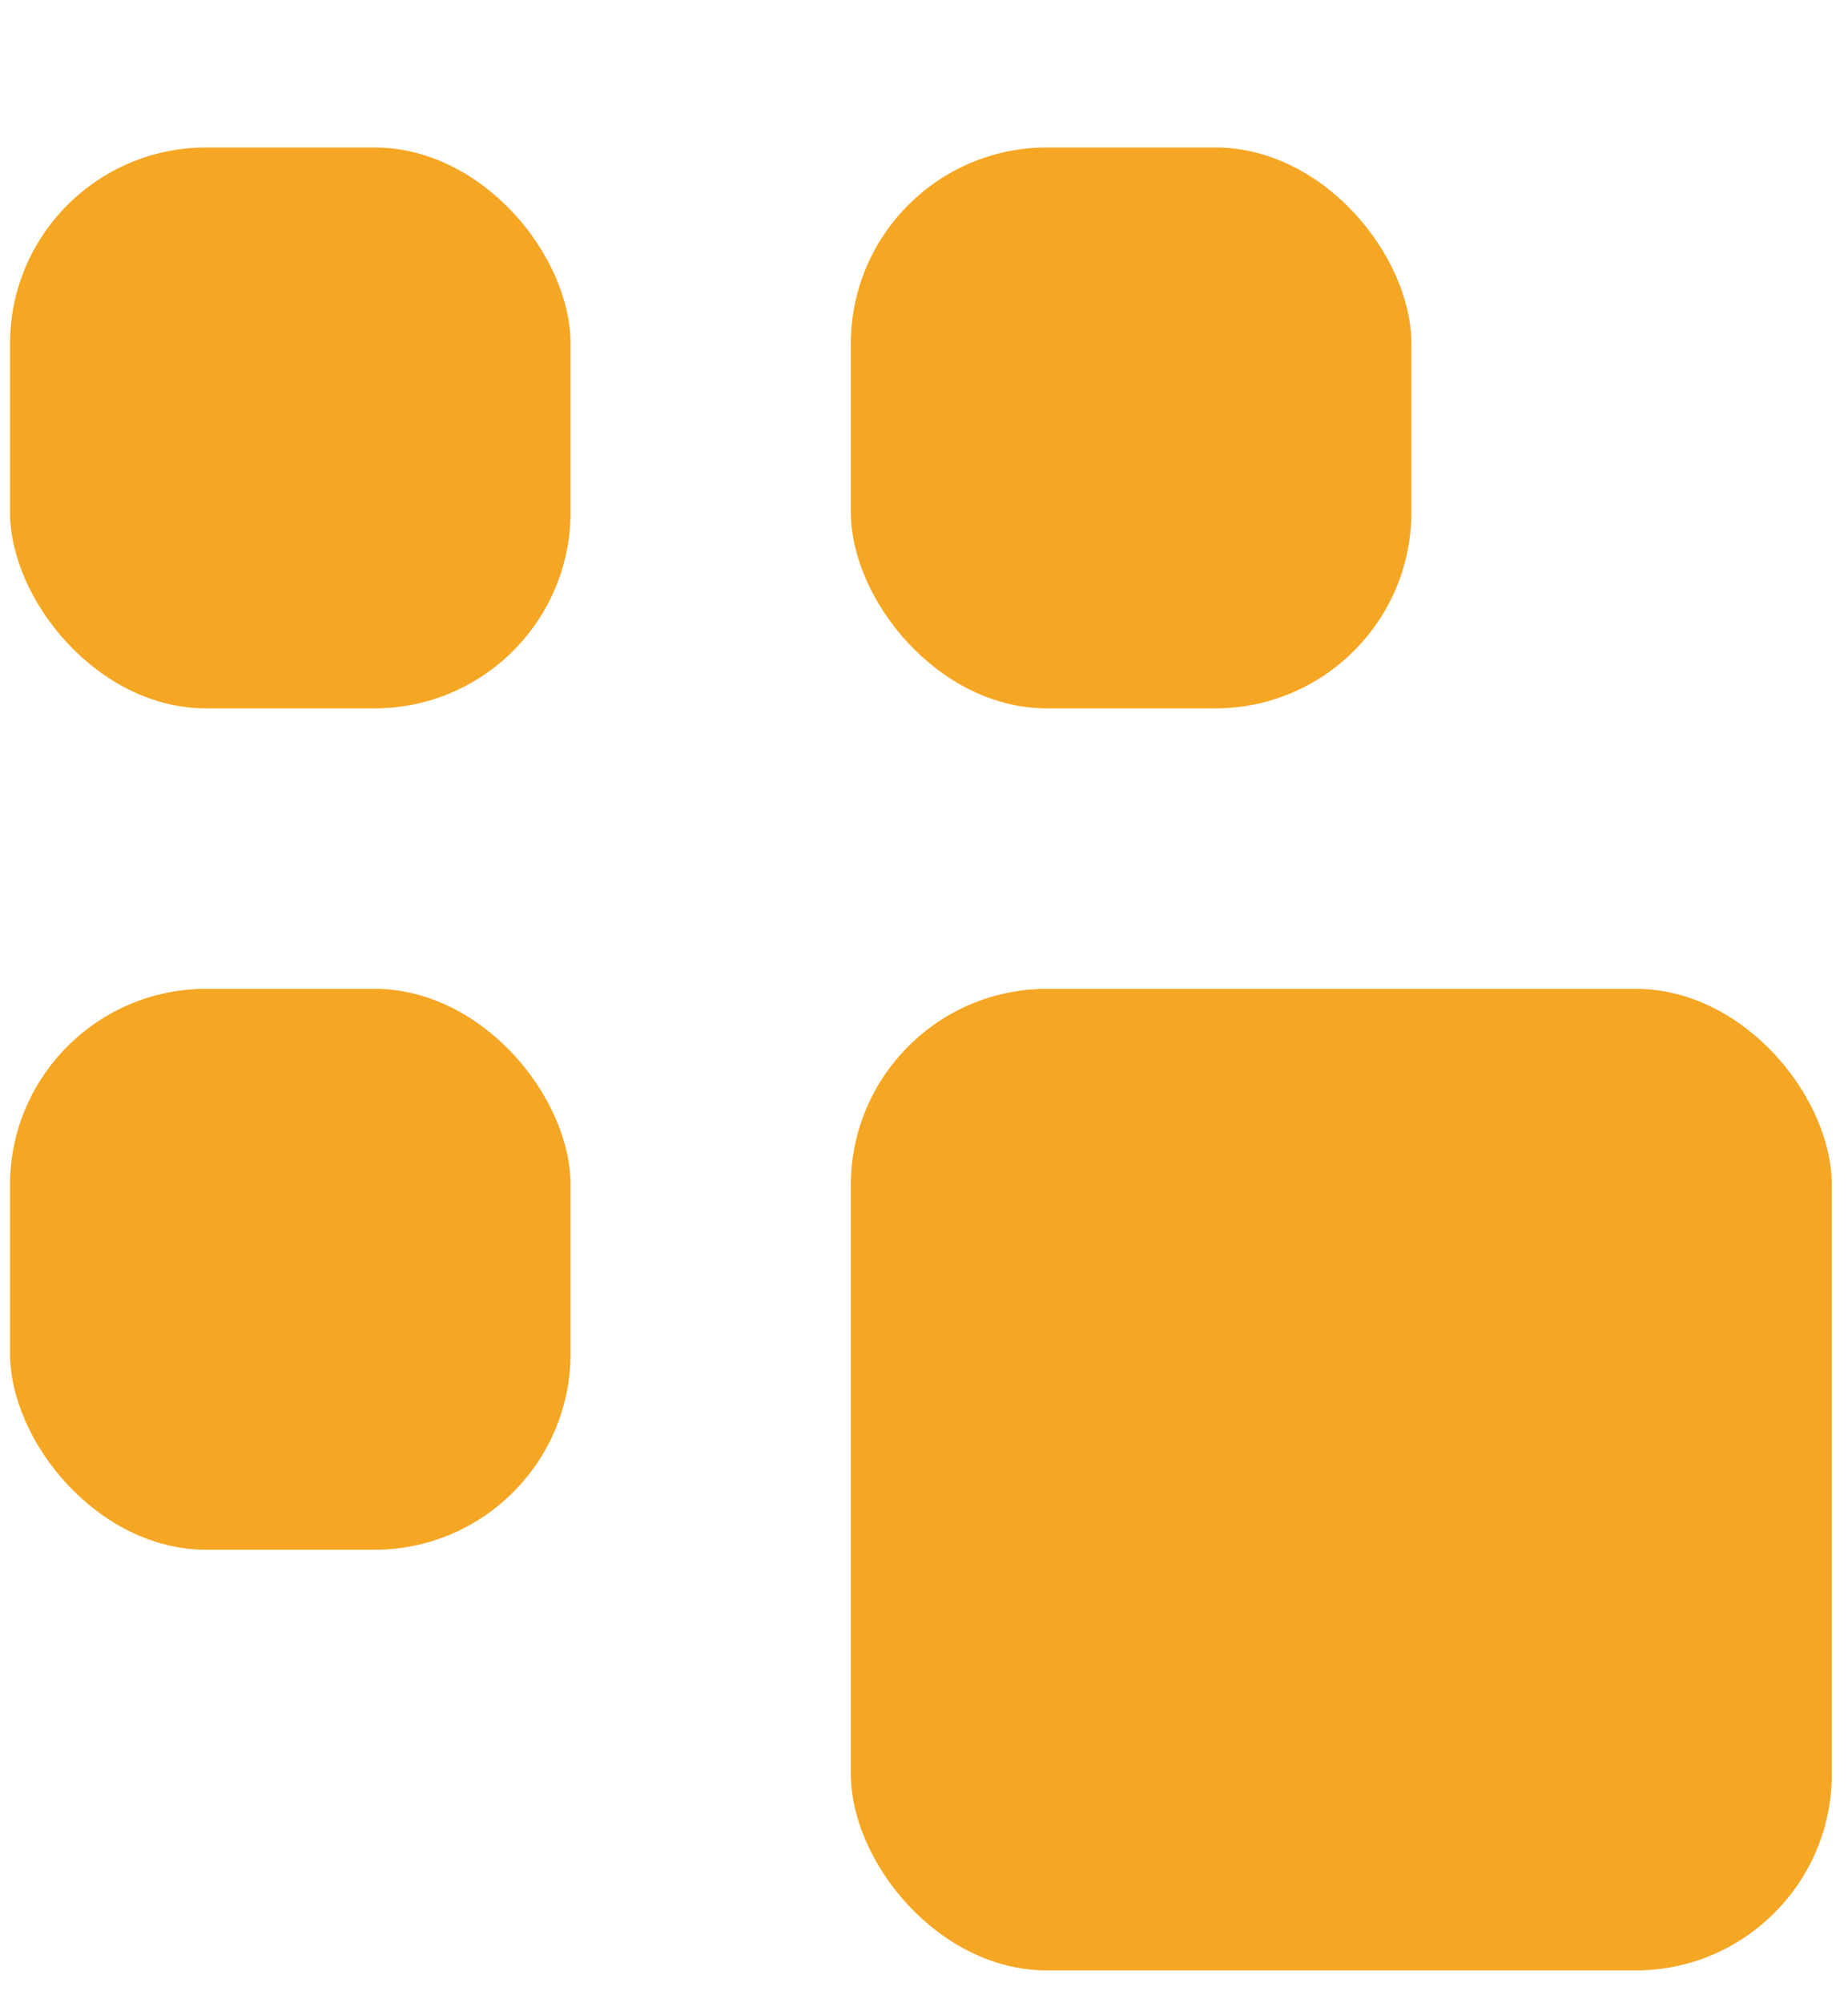 <svg width="12" height="13" viewBox="0 0 12 13" fill="none" xmlns="http://www.w3.org/2000/svg">
<rect x="0.065" y="0.957" width="3.64" height="3.64" rx="1.274" fill="#F5A623"/>
<rect x="0.065" y="6.417" width="3.64" height="3.64" rx="1.274" fill="#F5A623"/>
<rect x="5.525" y="0.957" width="3.64" height="3.64" rx="1.274" fill="#F5A623"/>
<rect x="5.525" y="6.417" width="6.37" height="6.37" rx="1.274" fill="#F5A623"/>
</svg>
